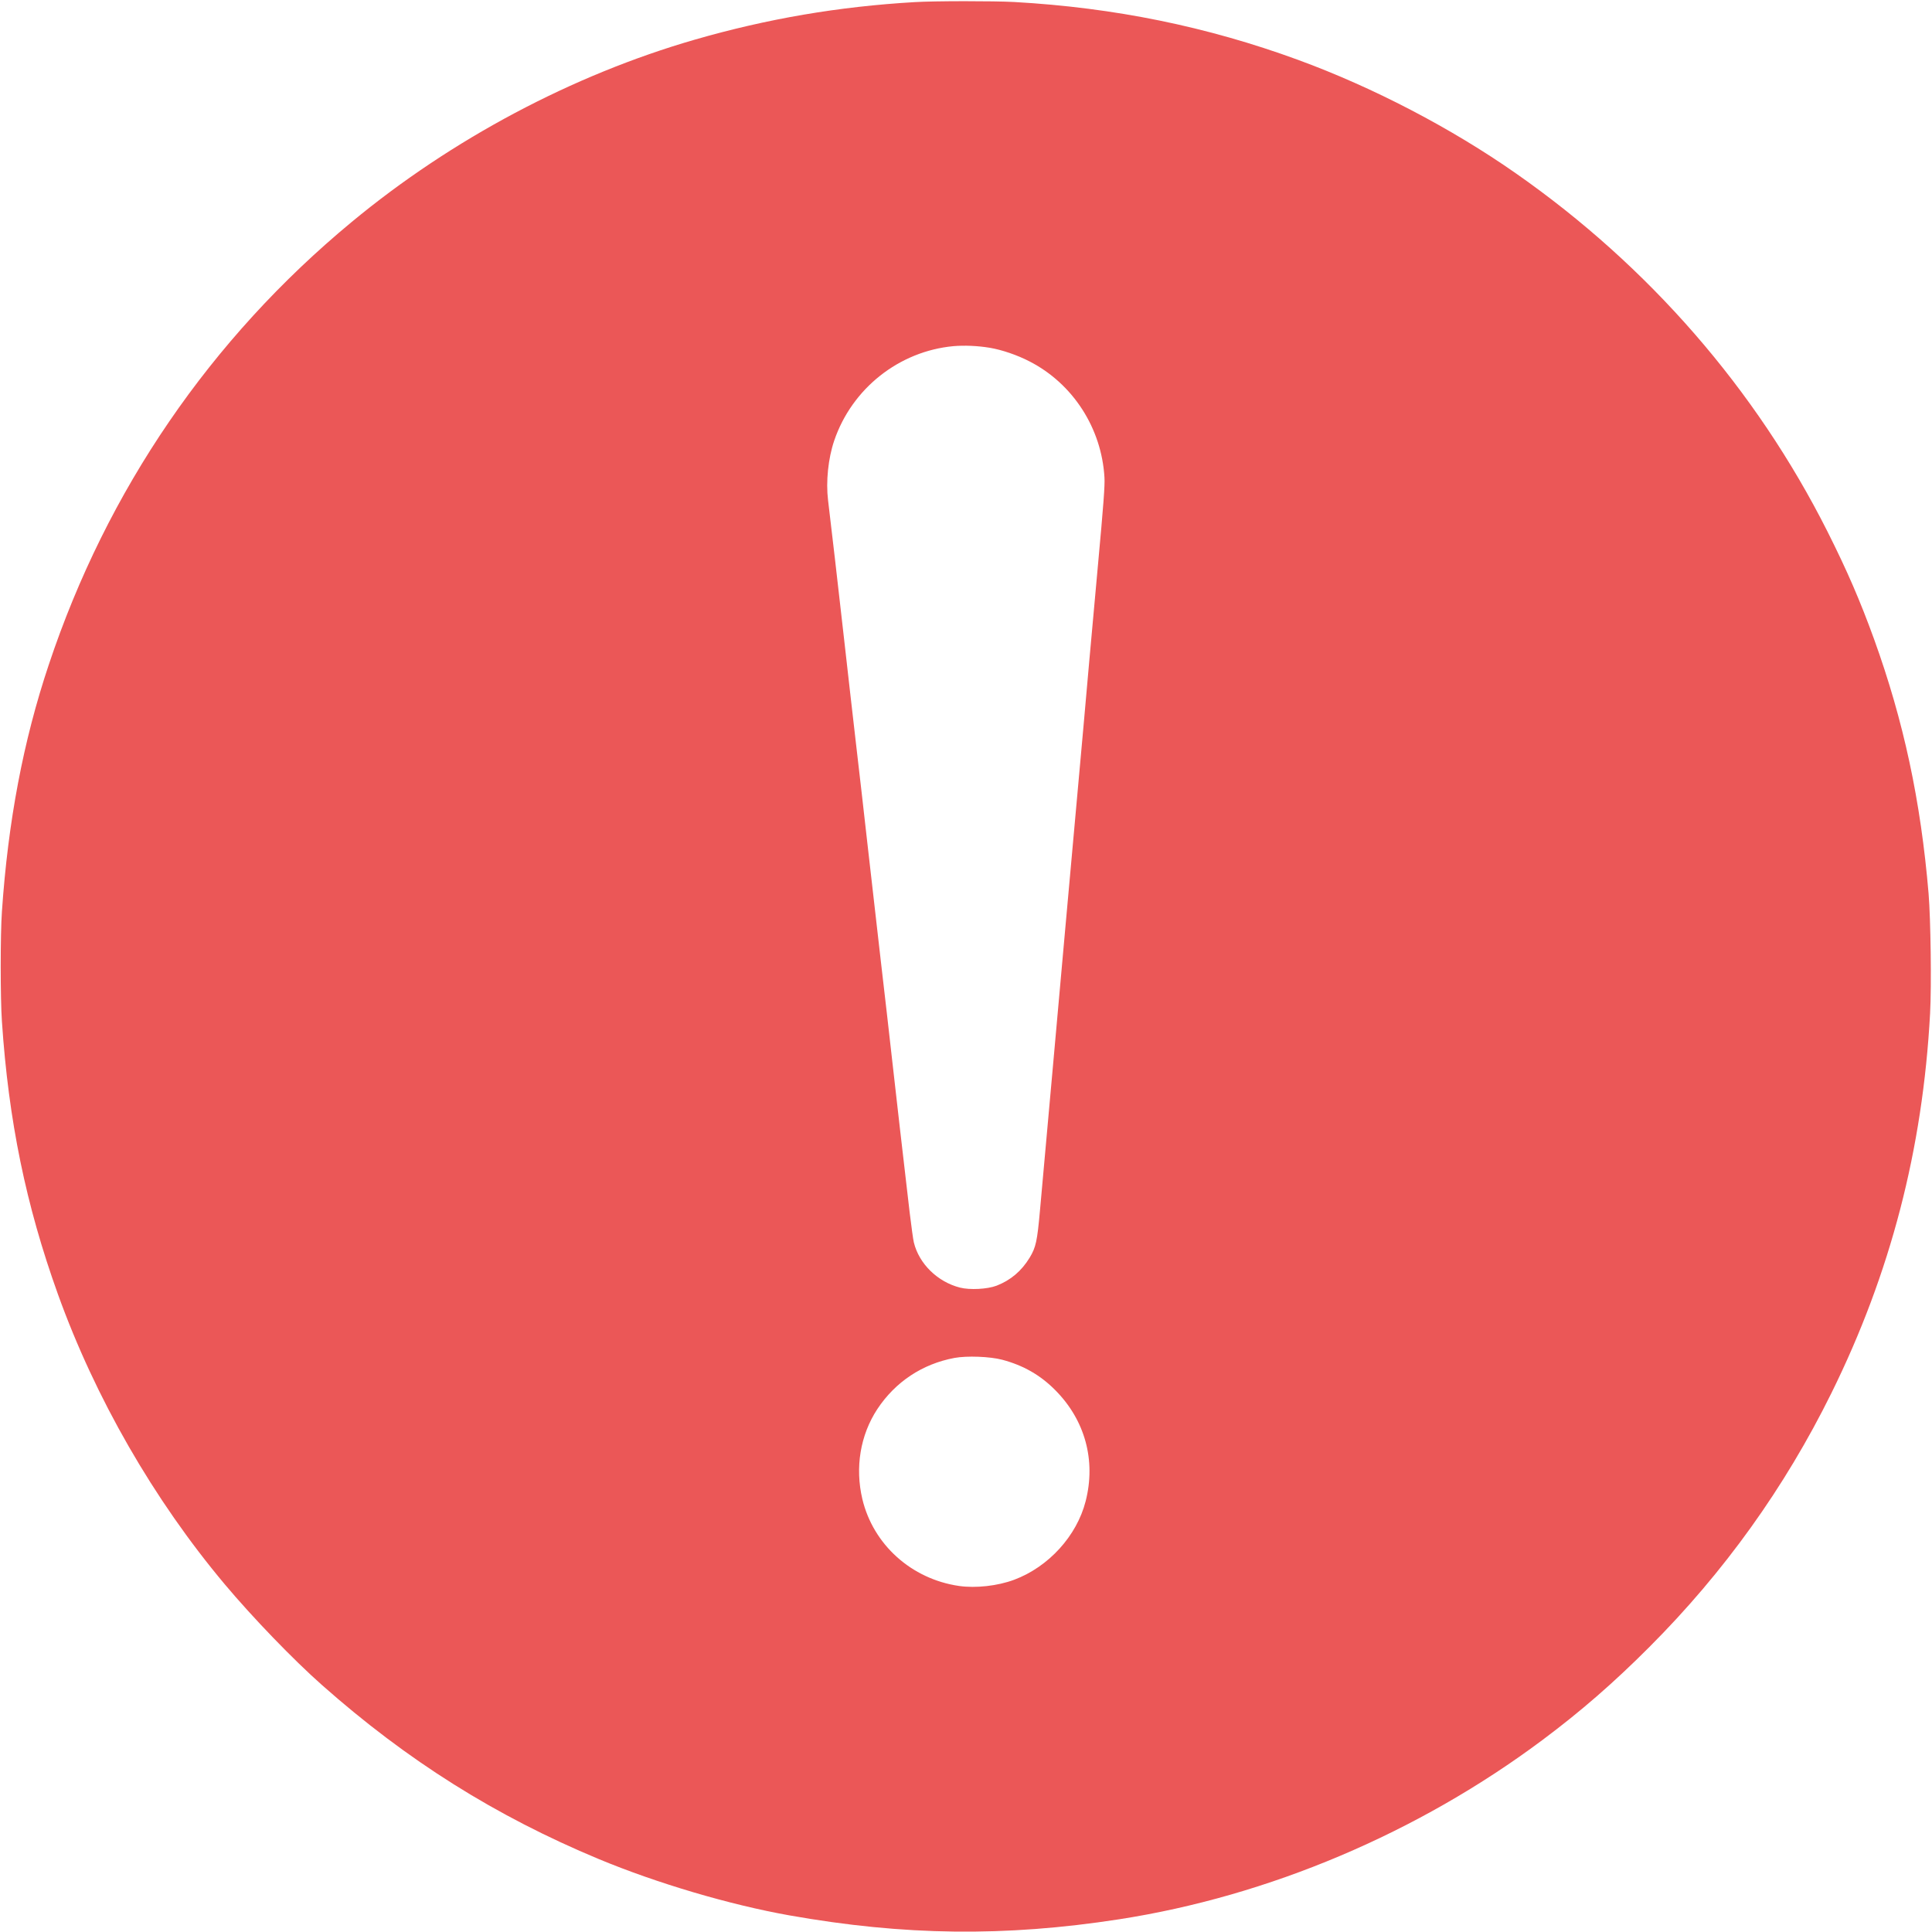 <?xml version="1.0" standalone="no"?>
<!DOCTYPE svg PUBLIC "-//W3C//DTD SVG 20010904//EN"
 "http://www.w3.org/TR/2001/REC-SVG-20010904/DTD/svg10.dtd">
<svg version="1.0" xmlns="http://www.w3.org/2000/svg"
 width="1920pt" height="1920pt" viewBox="0 0 1920 1920"
 preserveAspectRatio="xMidYMid meet">

<g transform="translate(0,1920) scale(0.1,-0.1)"
fill='#EB5757' stroke="none">
<path d="M9090 19179 c-755 -44 -1464 -165 -2185 -373 -1215 -351 -2415 -988
-3410 -1812 -1403 -1161 -2432 -2665 -3010 -4399 -254 -759 -405 -1558 -466
-2455 -16 -224 -16 -863 0 -1090 66 -988 239 -1828 556 -2710 371 -1032 953
-2044 1659 -2885 277 -330 683 -751 966 -1001 848 -751 1725 -1302 2750 -1729
580 -241 1300 -454 1896 -560 1140 -202 2140 -214 3274 -39 1487 230 2974 859
4210 1783 379 283 709 570 1062 924 742 743 1345 1584 1808 2522 588 1190 908
2424 981 3773 15 279 6 936 -15 1192 -78 924 -248 1715 -542 2529 -139 383
-267 679 -464 1071 -711 1411 -1774 2634 -3095 3557 -646 452 -1420 855 -2165
1128 -904 331 -1825 519 -2820 575 -201 11 -791 11 -990 -1z m745 -3435 c120
-20 274 -72 397 -136 431 -221 716 -664 744 -1153 5 -79 -9 -265 -65 -875 -39
-426 -78 -854 -86 -950 -27 -316 -74 -833 -149 -1665 -41 -451 -82 -905 -91
-1010 -9 -104 -63 -707 -120 -1340 -57 -632 -115 -1278 -129 -1435 -28 -315
-41 -375 -103 -478 -81 -133 -188 -224 -329 -279 -92 -35 -266 -44 -364 -19
-223 57 -406 236 -458 448 -7 26 -25 161 -42 300 -67 574 -132 1137 -175 1523
-25 226 -75 662 -111 970 -35 308 -94 817 -129 1130 -35 314 -89 786 -120
1050 -31 264 -82 719 -115 1010 -57 507 -136 1193 -161 1395 -22 184 1 413 61
590 176 519 645 890 1186 940 107 9 238 4 359 -16z m125 -10057 c210 -56 378
-152 526 -301 297 -298 407 -699 303 -1105 -88 -345 -368 -652 -709 -780 -165
-62 -383 -86 -550 -62 -473 69 -852 411 -960 863 -74 314 -21 636 149 895 179
270 446 448 766 508 125 23 353 14 475 -18z"/>
</g>
</svg>
